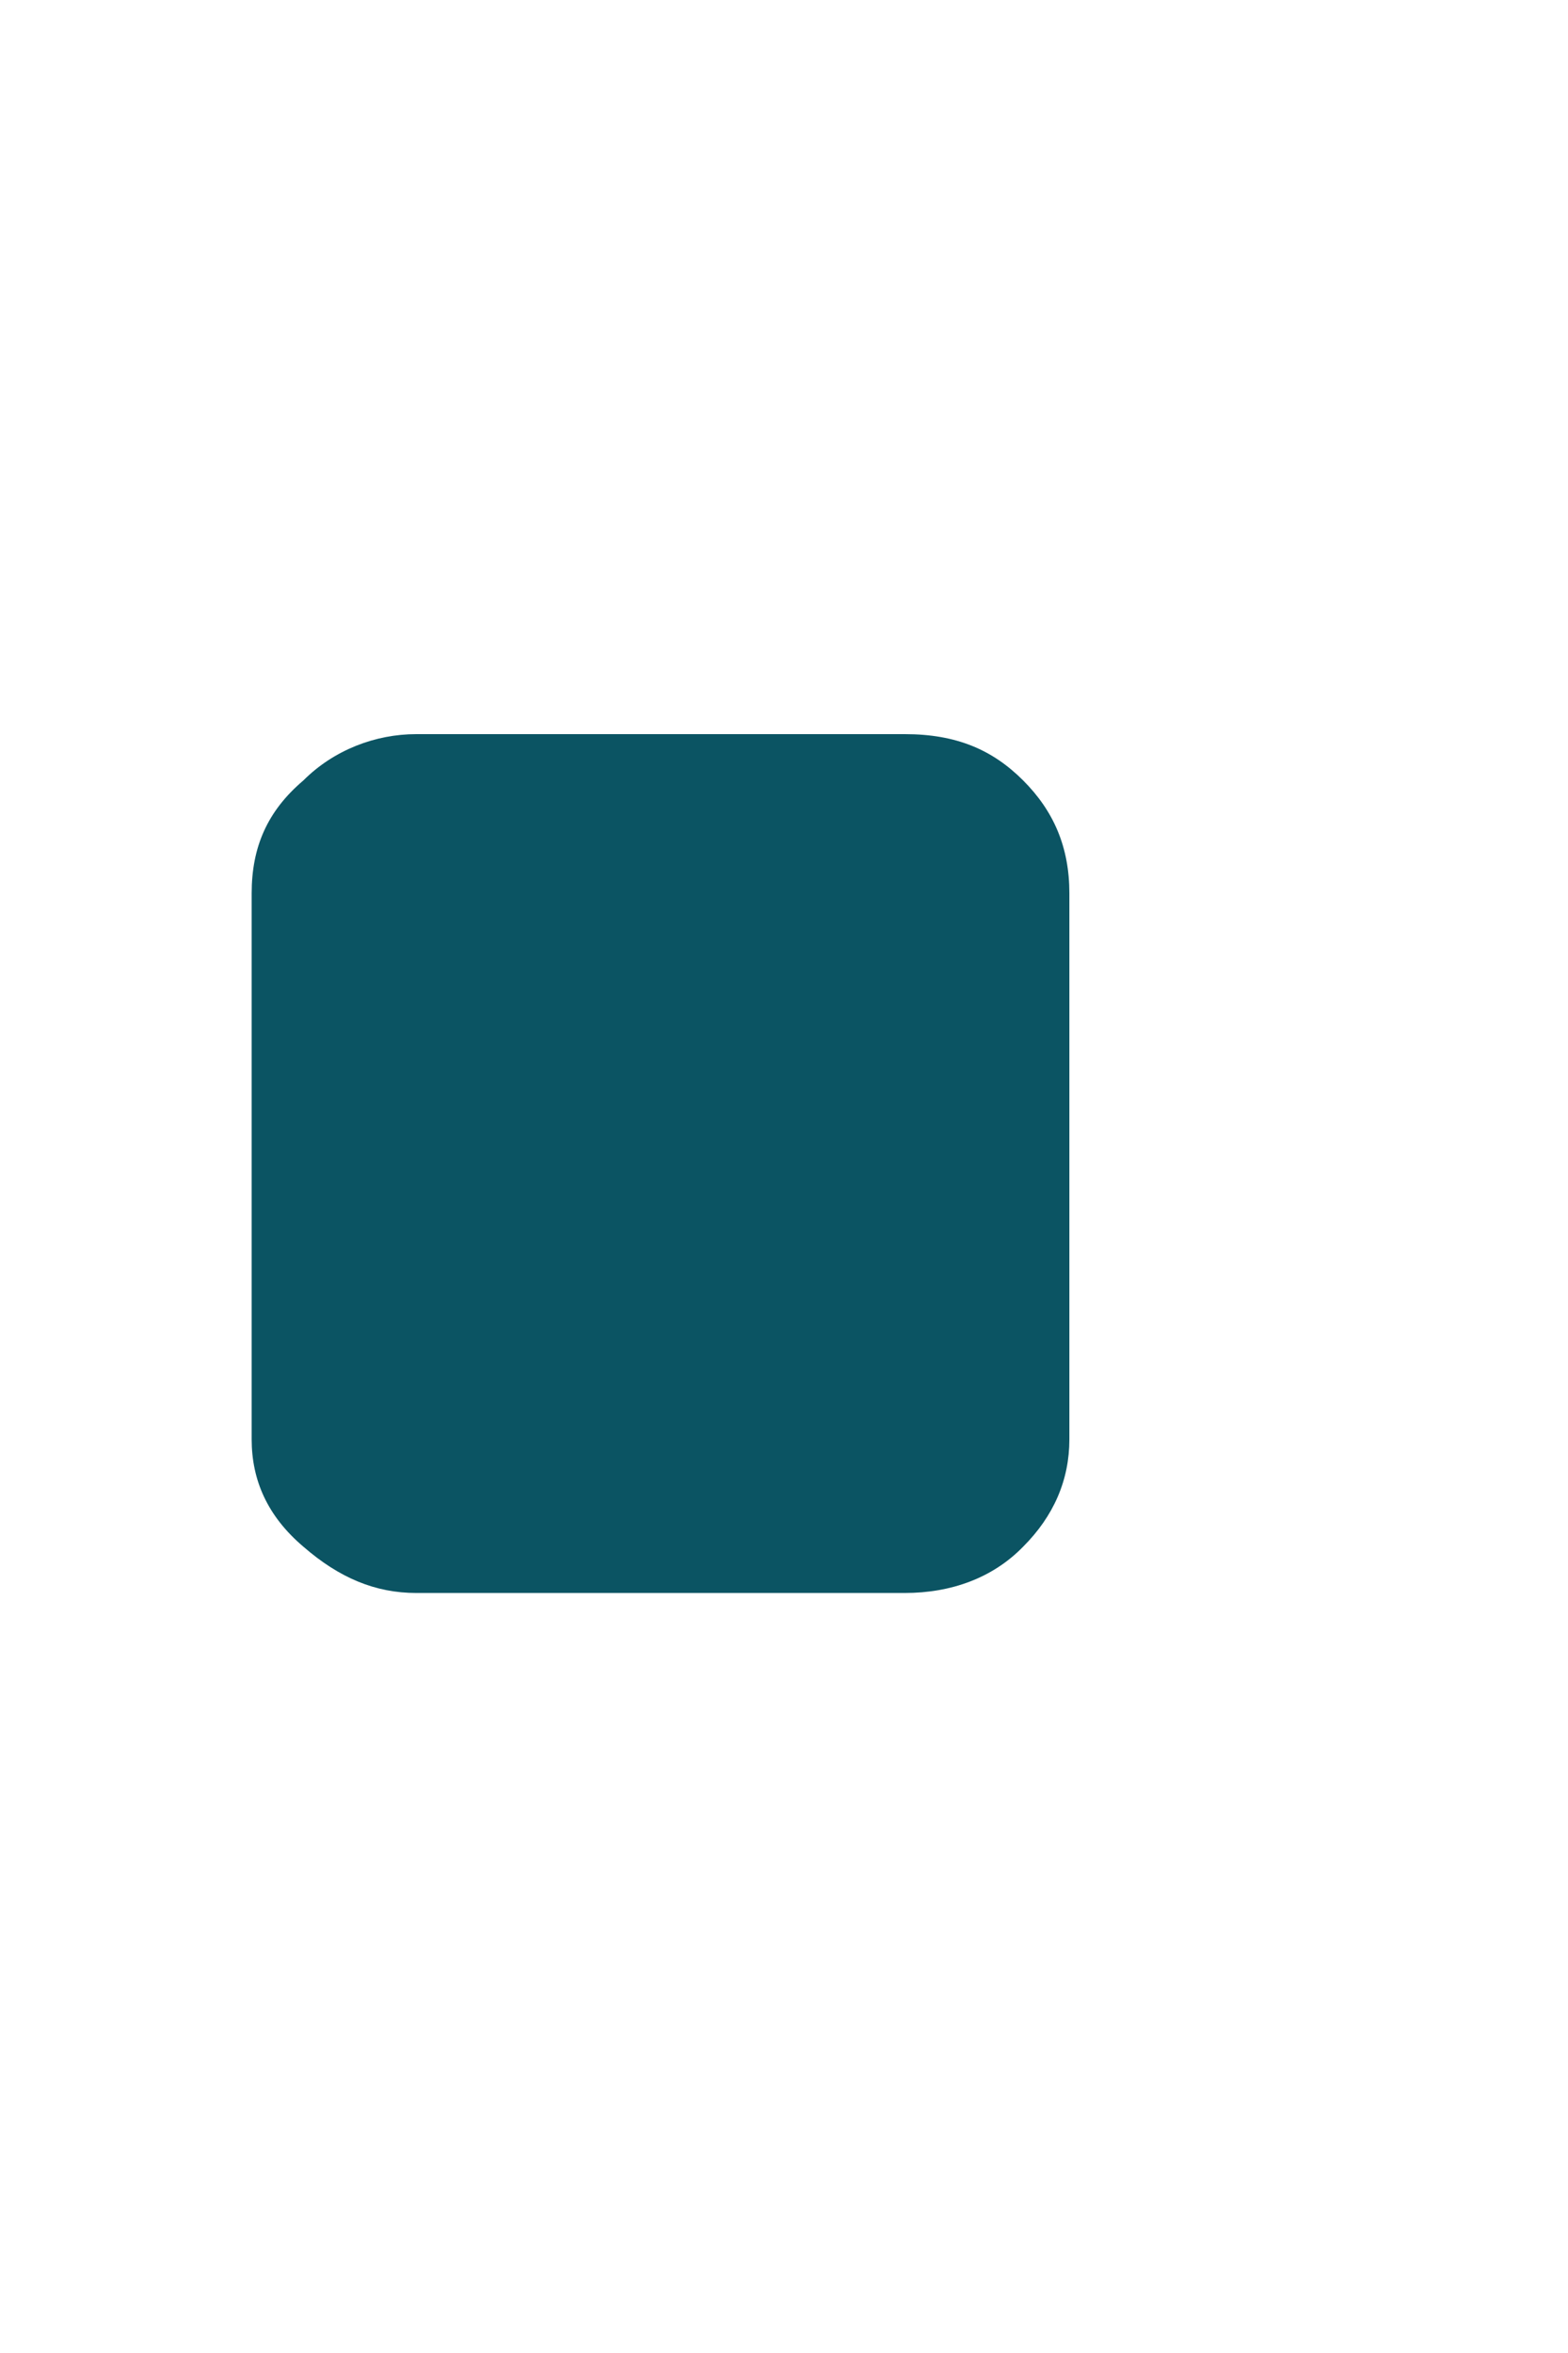 <svg xmlns="http://www.w3.org/2000/svg" width="2" height="3" viewBox="0 0 2 3" fill="none"><path d="M0.531 2.031H1.154C1.213 2.031 1.266 2.012 1.305 1.972C1.344 1.933 1.364 1.887 1.364 1.835V1.139C1.364 1.08 1.344 1.034 1.305 0.995C1.266 0.956 1.22 0.936 1.154 0.936H0.531C0.479 0.936 0.426 0.956 0.387 0.995C0.341 1.034 0.321 1.08 0.321 1.139V1.835C0.321 1.887 0.341 1.933 0.387 1.972C0.433 2.012 0.479 2.031 0.531 2.031Z" fill="#0B5463"></path></svg>